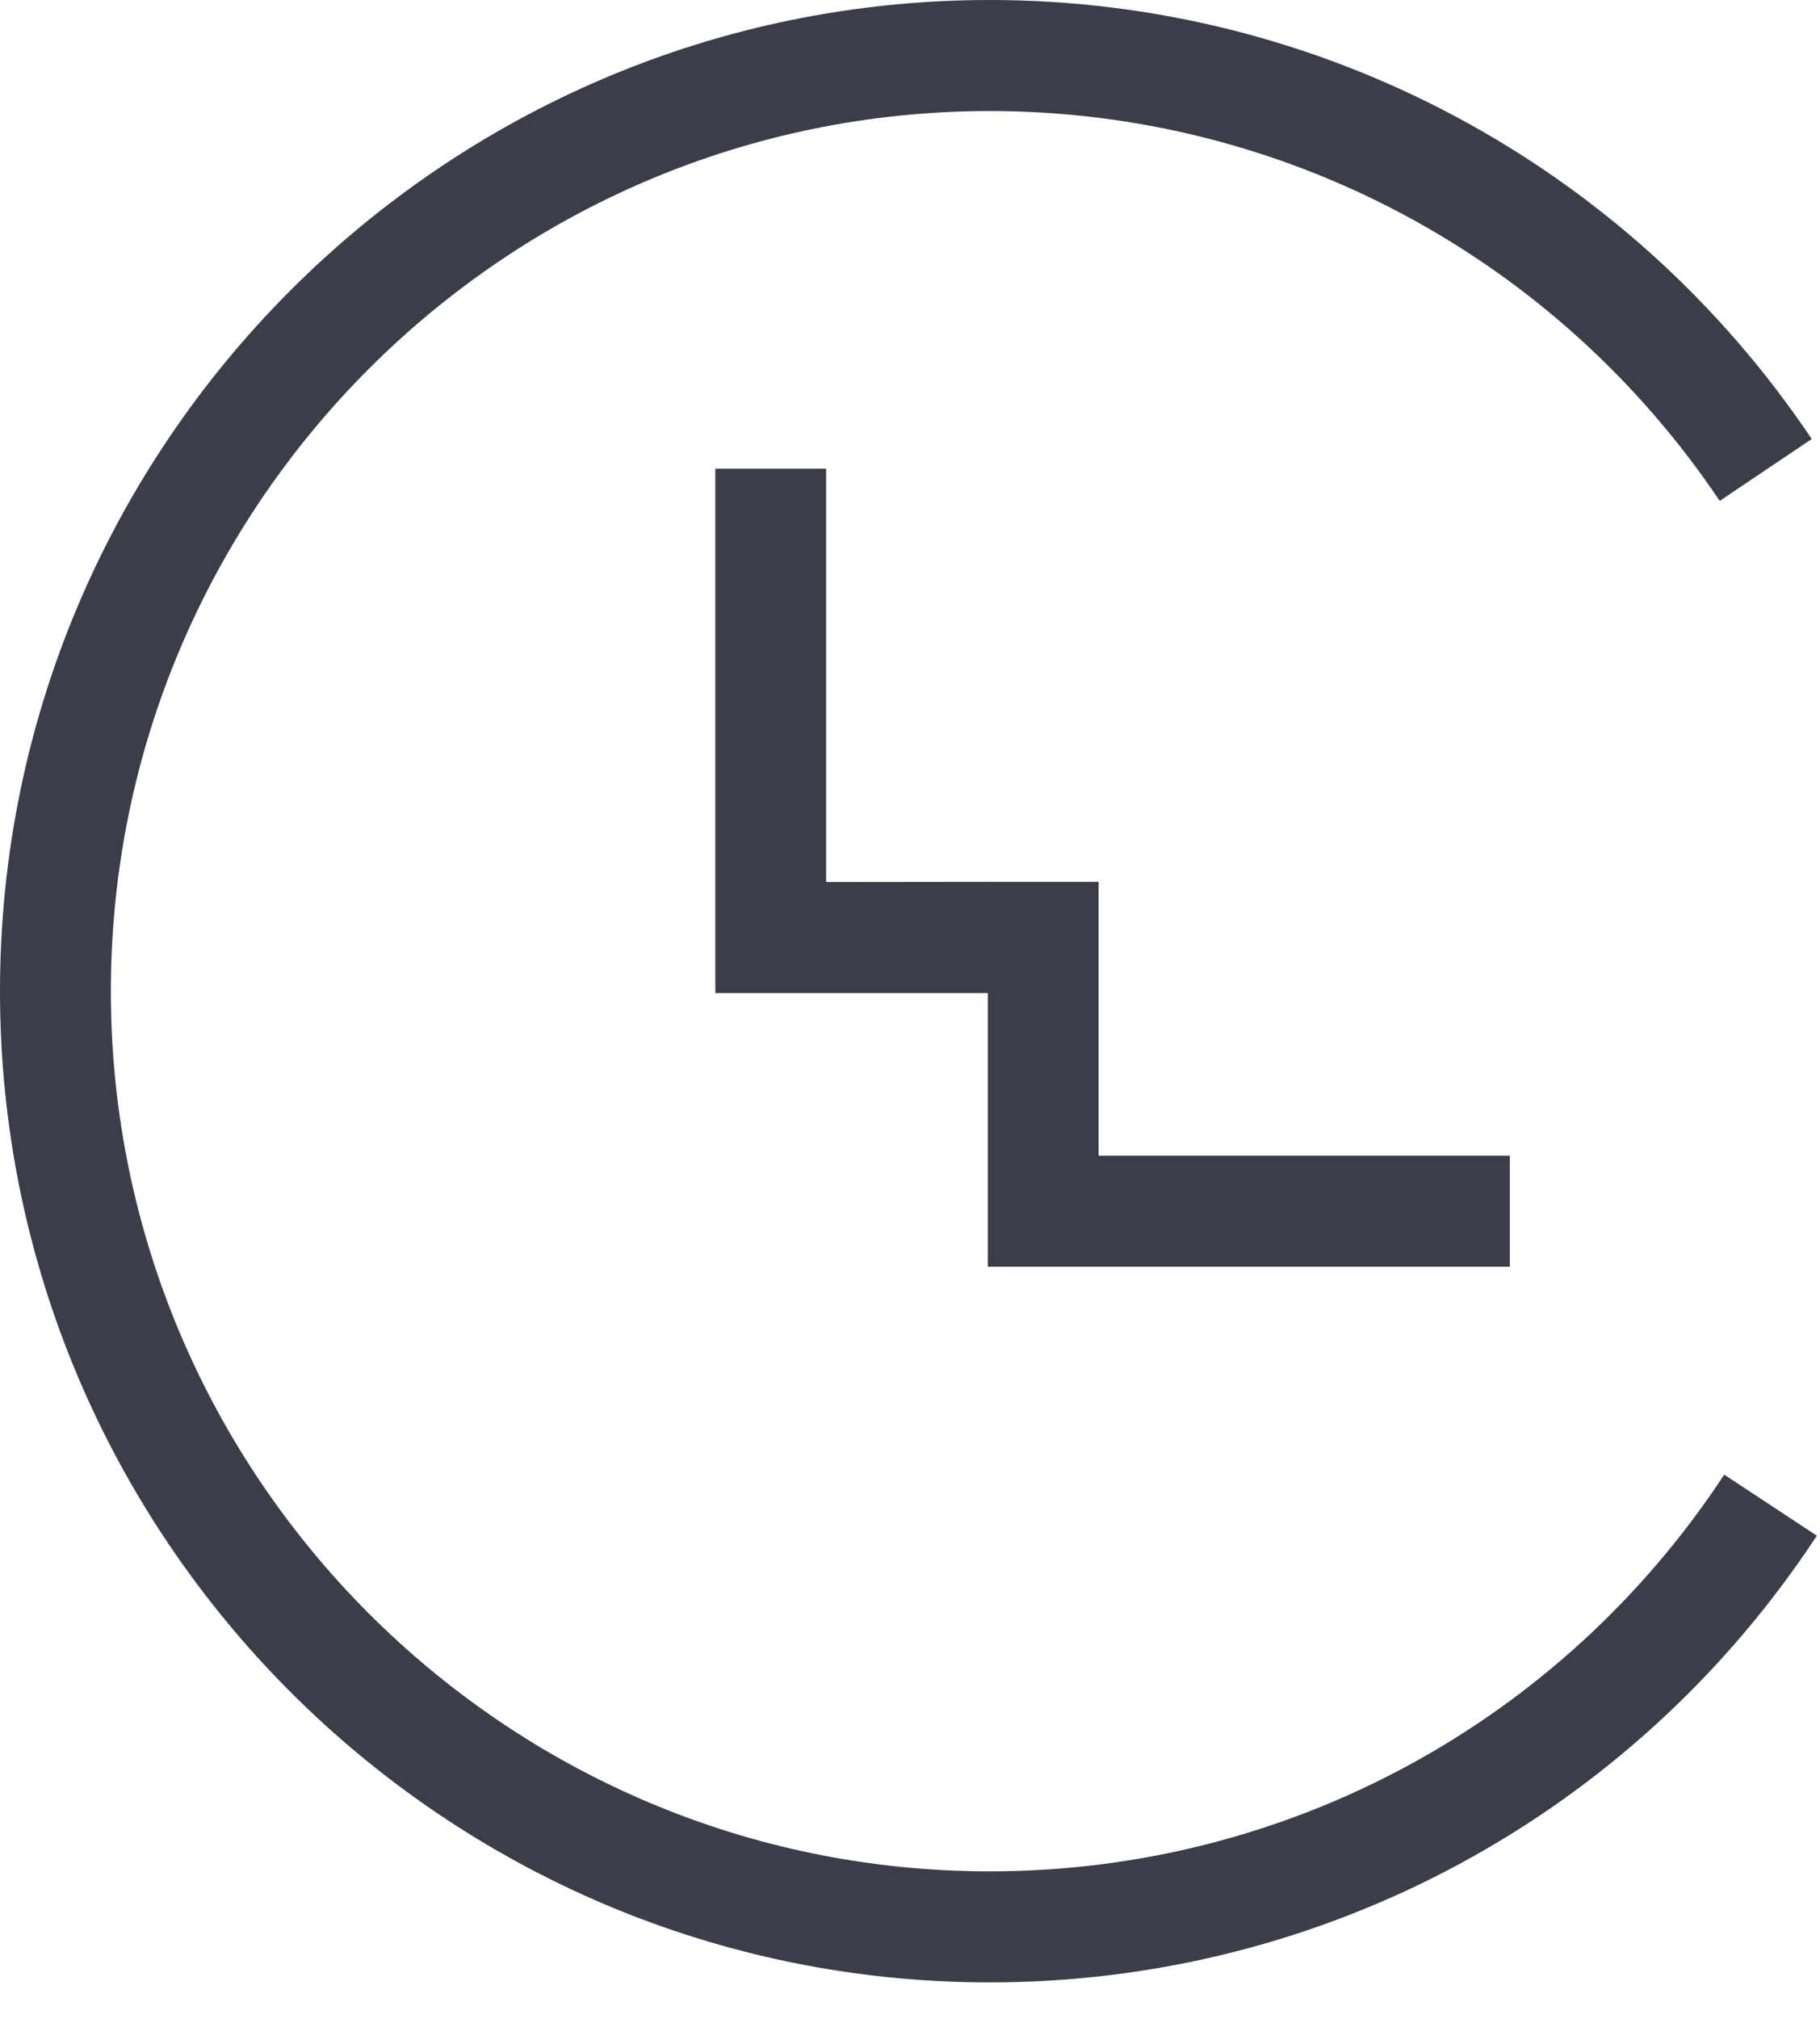 <?xml version="1.0" encoding="UTF-8"?>
<svg width="46px" height="51px" viewBox="0 0 46 51" version="1.1" xmlns="http://www.w3.org/2000/svg" xmlns:xlink="http://www.w3.org/1999/xlink">
    <title>Clockwise icon navy</title>
    <g id="FLEXIBLE-MODEL-BENEFITS-PAGE" stroke="none" stroke-width="1" fill="none" fill-rule="evenodd">
        <g id="21.3-Flexible-model-benefits-page" transform="translate(-50, -45)" fill="#3B3D48">
            <g id="Clockwise-icon-navy" transform="translate(50, 45)">
                <g>
                    <path d="M25.015,50.08 C11.222,50.08 0,38.847 0,25.04 C0,11.233 11.222,0 25.015,0 C33.362,0 41.129,4.146 45.791,11.09 L43.465,12.654 C39.324,6.487 32.427,2.805 25.015,2.805 C12.767,2.805 2.802,12.779 2.802,25.04 C2.802,37.3 12.767,47.275 25.015,47.275 C32.511,47.275 39.451,43.529 43.58,37.253 L45.92,38.796 C41.271,45.861 33.456,50.08 25.015,50.08" id="Fill-1"></path>
                    <polyline id="Fill-4" points="27.767 29.196 27.767 22.278 24.967 22.278 20.88 22.283 20.88 11.84 18.08 11.84 18.08 25.051 18.08 25.051 18.08 25.088 24.967 25.088 24.967 32 38.16 32 38.16 29.196 27.767 29.196"></polyline>
                </g>
            </g>
        </g>
    </g>
</svg>